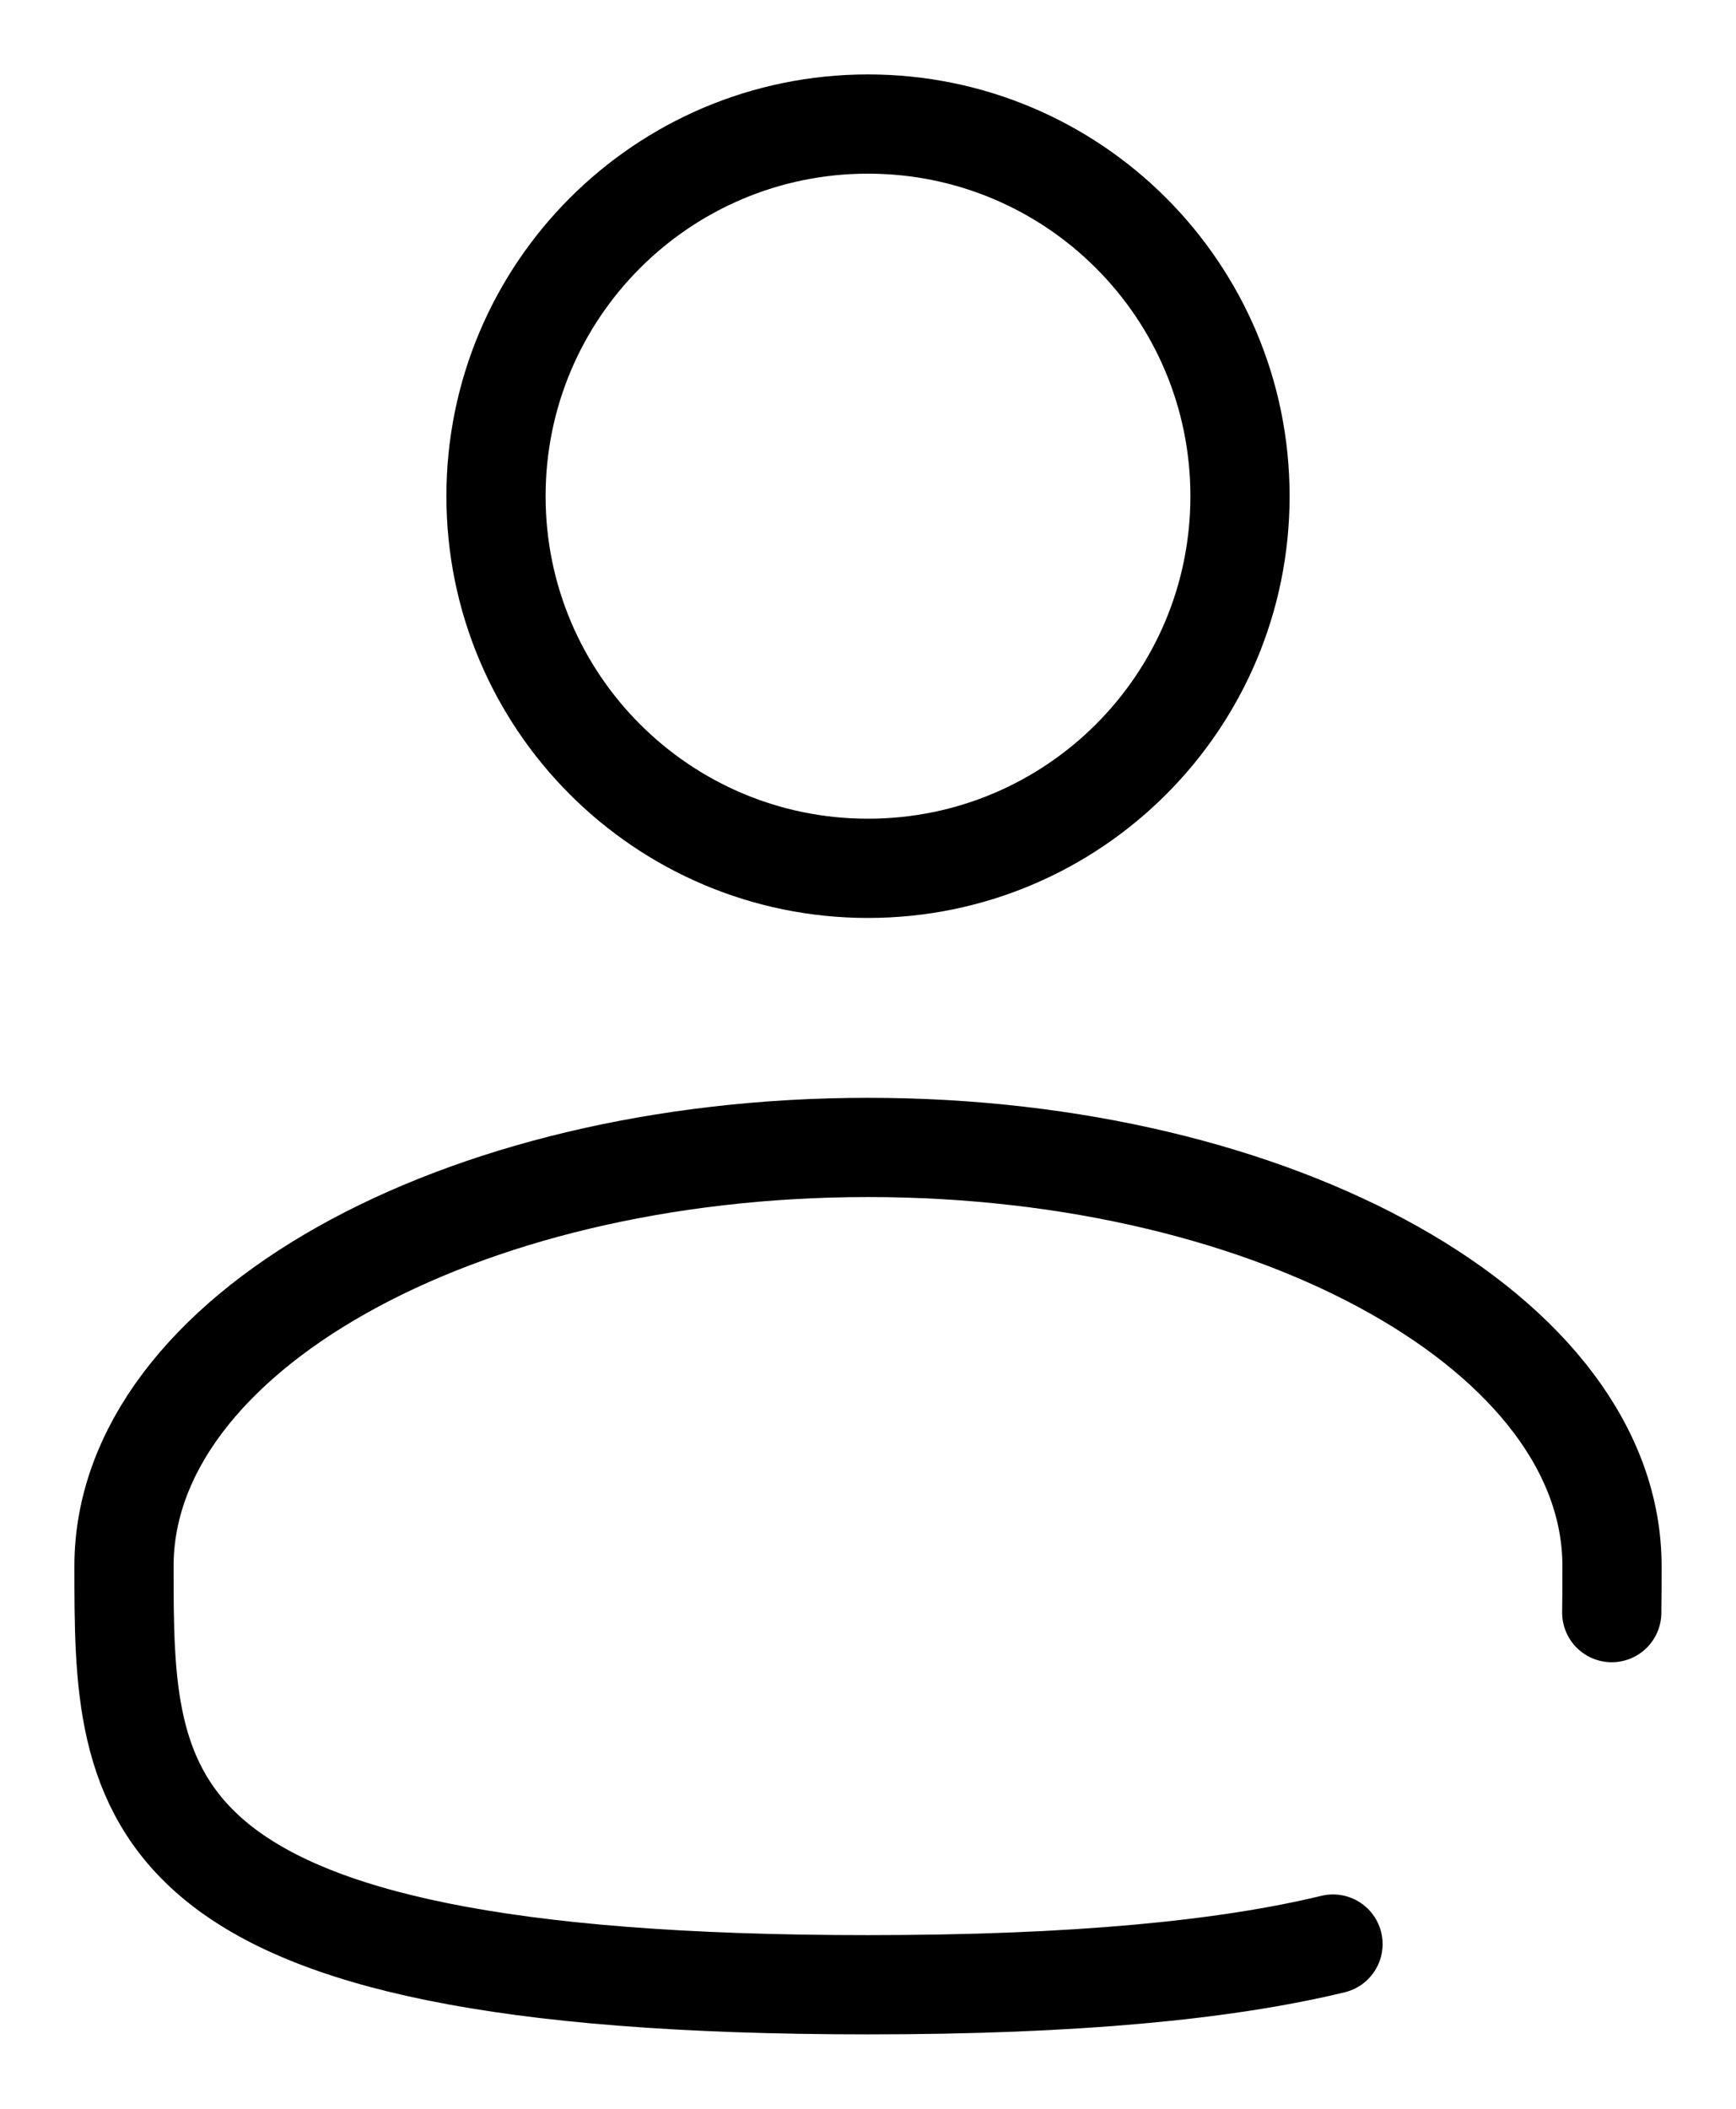 <svg width="14" height="17" viewBox="0 0 14 17" fill="none" xmlns="http://www.w3.org/2000/svg">
<path d="M7 7C8.657 7 10 5.657 10 4C10 2.343 8.657 1 7 1C5.343 1 4 2.343 4 4C4 5.657 5.343 7 7 7Z" stroke="black" stroke-width="0.8"/>
<path d="M12.998 13C13 12.877 13 12.752 13 12.625C13 10.761 10.313 9.25 7 9.25C3.687 9.25 1 10.761 1 12.625C1 14.489 1 16 7 16C8.673 16 9.88 15.882 10.75 15.672" stroke="black" stroke-width="0.8" stroke-linecap="round"/>
</svg>
